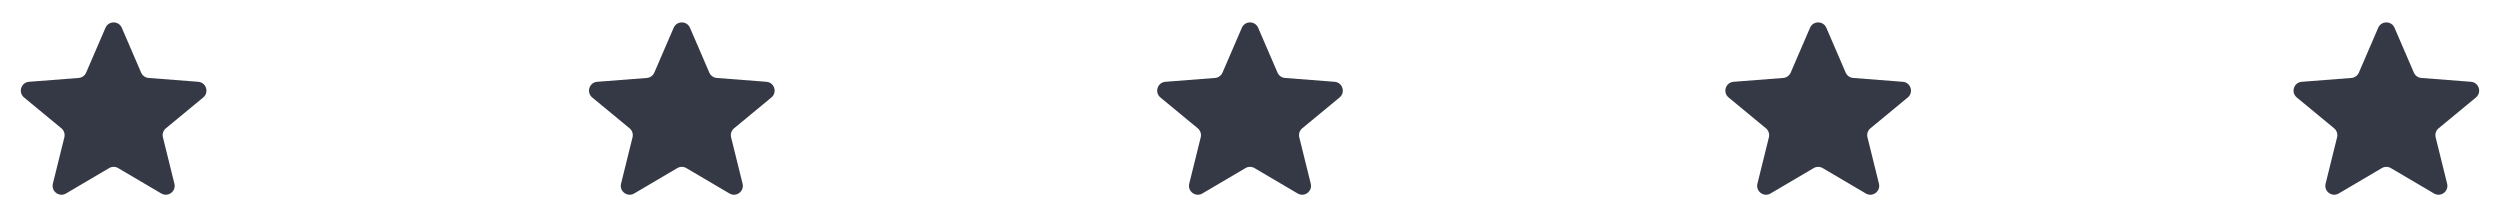 <svg width="176" height="15" viewBox="0 0 176 15" fill="none" xmlns="http://www.w3.org/2000/svg">
<path d="M7.426 1.955C7.643 1.452 8.357 1.452 8.574 1.955L9.936 5.112C10.028 5.325 10.231 5.47 10.462 5.488L13.956 5.758C14.517 5.801 14.74 6.505 14.306 6.863L11.678 9.032C11.493 9.185 11.412 9.431 11.47 9.665L12.278 12.932C12.411 13.47 11.832 13.902 11.354 13.621L8.317 11.833C8.121 11.718 7.879 11.718 7.683 11.833L4.646 13.621C4.169 13.902 3.589 13.47 3.722 12.932L4.531 9.665C4.588 9.431 4.507 9.185 4.322 9.032L1.694 6.863C1.26 6.505 1.483 5.801 2.044 5.758L5.538 5.488C5.769 5.47 5.972 5.325 6.064 5.112L7.426 1.955Z" fill="#353945"/>
<path d="M47.426 1.955C47.643 1.452 48.357 1.452 48.574 1.955L49.936 5.112C50.028 5.325 50.231 5.47 50.462 5.488L53.956 5.758C54.517 5.801 54.74 6.505 54.306 6.863L51.678 9.032C51.493 9.185 51.412 9.431 51.469 9.665L52.278 12.932C52.411 13.47 51.831 13.902 51.354 13.621L48.317 11.833C48.121 11.718 47.879 11.718 47.683 11.833L44.646 13.621C44.169 13.902 43.589 13.47 43.722 12.932L44.531 9.665C44.588 9.431 44.507 9.185 44.322 9.032L41.694 6.863C41.26 6.505 41.483 5.801 42.044 5.758L45.538 5.488C45.769 5.47 45.972 5.325 46.064 5.112L47.426 1.955Z" fill="#353945"/>
<path d="M87.426 1.955C87.643 1.452 88.357 1.452 88.574 1.955L89.936 5.112C90.028 5.325 90.231 5.47 90.462 5.488L93.956 5.758C94.517 5.801 94.74 6.505 94.306 6.863L91.678 9.032C91.493 9.185 91.412 9.431 91.469 9.665L92.278 12.932C92.411 13.47 91.832 13.902 91.354 13.621L88.317 11.833C88.121 11.718 87.879 11.718 87.683 11.833L84.646 13.621C84.168 13.902 83.589 13.47 83.722 12.932L84.531 9.665C84.588 9.431 84.507 9.185 84.322 9.032L81.694 6.863C81.26 6.505 81.483 5.801 82.044 5.758L85.538 5.488C85.769 5.47 85.972 5.325 86.064 5.112L87.426 1.955Z" fill="#353945"/>
<path d="M127.426 1.955C127.643 1.452 128.357 1.452 128.574 1.955L129.936 5.112C130.028 5.325 130.231 5.47 130.462 5.488L133.956 5.758C134.517 5.801 134.74 6.505 134.306 6.863L131.678 9.032C131.493 9.185 131.412 9.431 131.469 9.665L132.278 12.932C132.411 13.47 131.831 13.902 131.354 13.621L128.317 11.833C128.121 11.718 127.879 11.718 127.683 11.833L124.646 13.621C124.169 13.902 123.589 13.47 123.722 12.932L124.531 9.665C124.588 9.431 124.507 9.185 124.322 9.032L121.694 6.863C121.26 6.505 121.483 5.801 122.044 5.758L125.538 5.488C125.769 5.47 125.972 5.325 126.064 5.112L127.426 1.955Z" fill="#353945"/>
<path d="M167.426 1.955C167.643 1.452 168.357 1.452 168.574 1.955L169.936 5.112C170.028 5.325 170.231 5.47 170.462 5.488L173.956 5.758C174.517 5.801 174.74 6.505 174.306 6.863L171.678 9.032C171.493 9.185 171.412 9.431 171.469 9.665L172.278 12.932C172.411 13.47 171.831 13.902 171.354 13.621L168.317 11.833C168.121 11.718 167.879 11.718 167.683 11.833L164.646 13.621C164.169 13.902 163.589 13.47 163.722 12.932L164.531 9.665C164.588 9.431 164.507 9.185 164.322 9.032L161.694 6.863C161.26 6.505 161.483 5.801 162.044 5.758L165.538 5.488C165.769 5.47 165.972 5.325 166.064 5.112L167.426 1.955Z" fill="#353945"/>
</svg>
